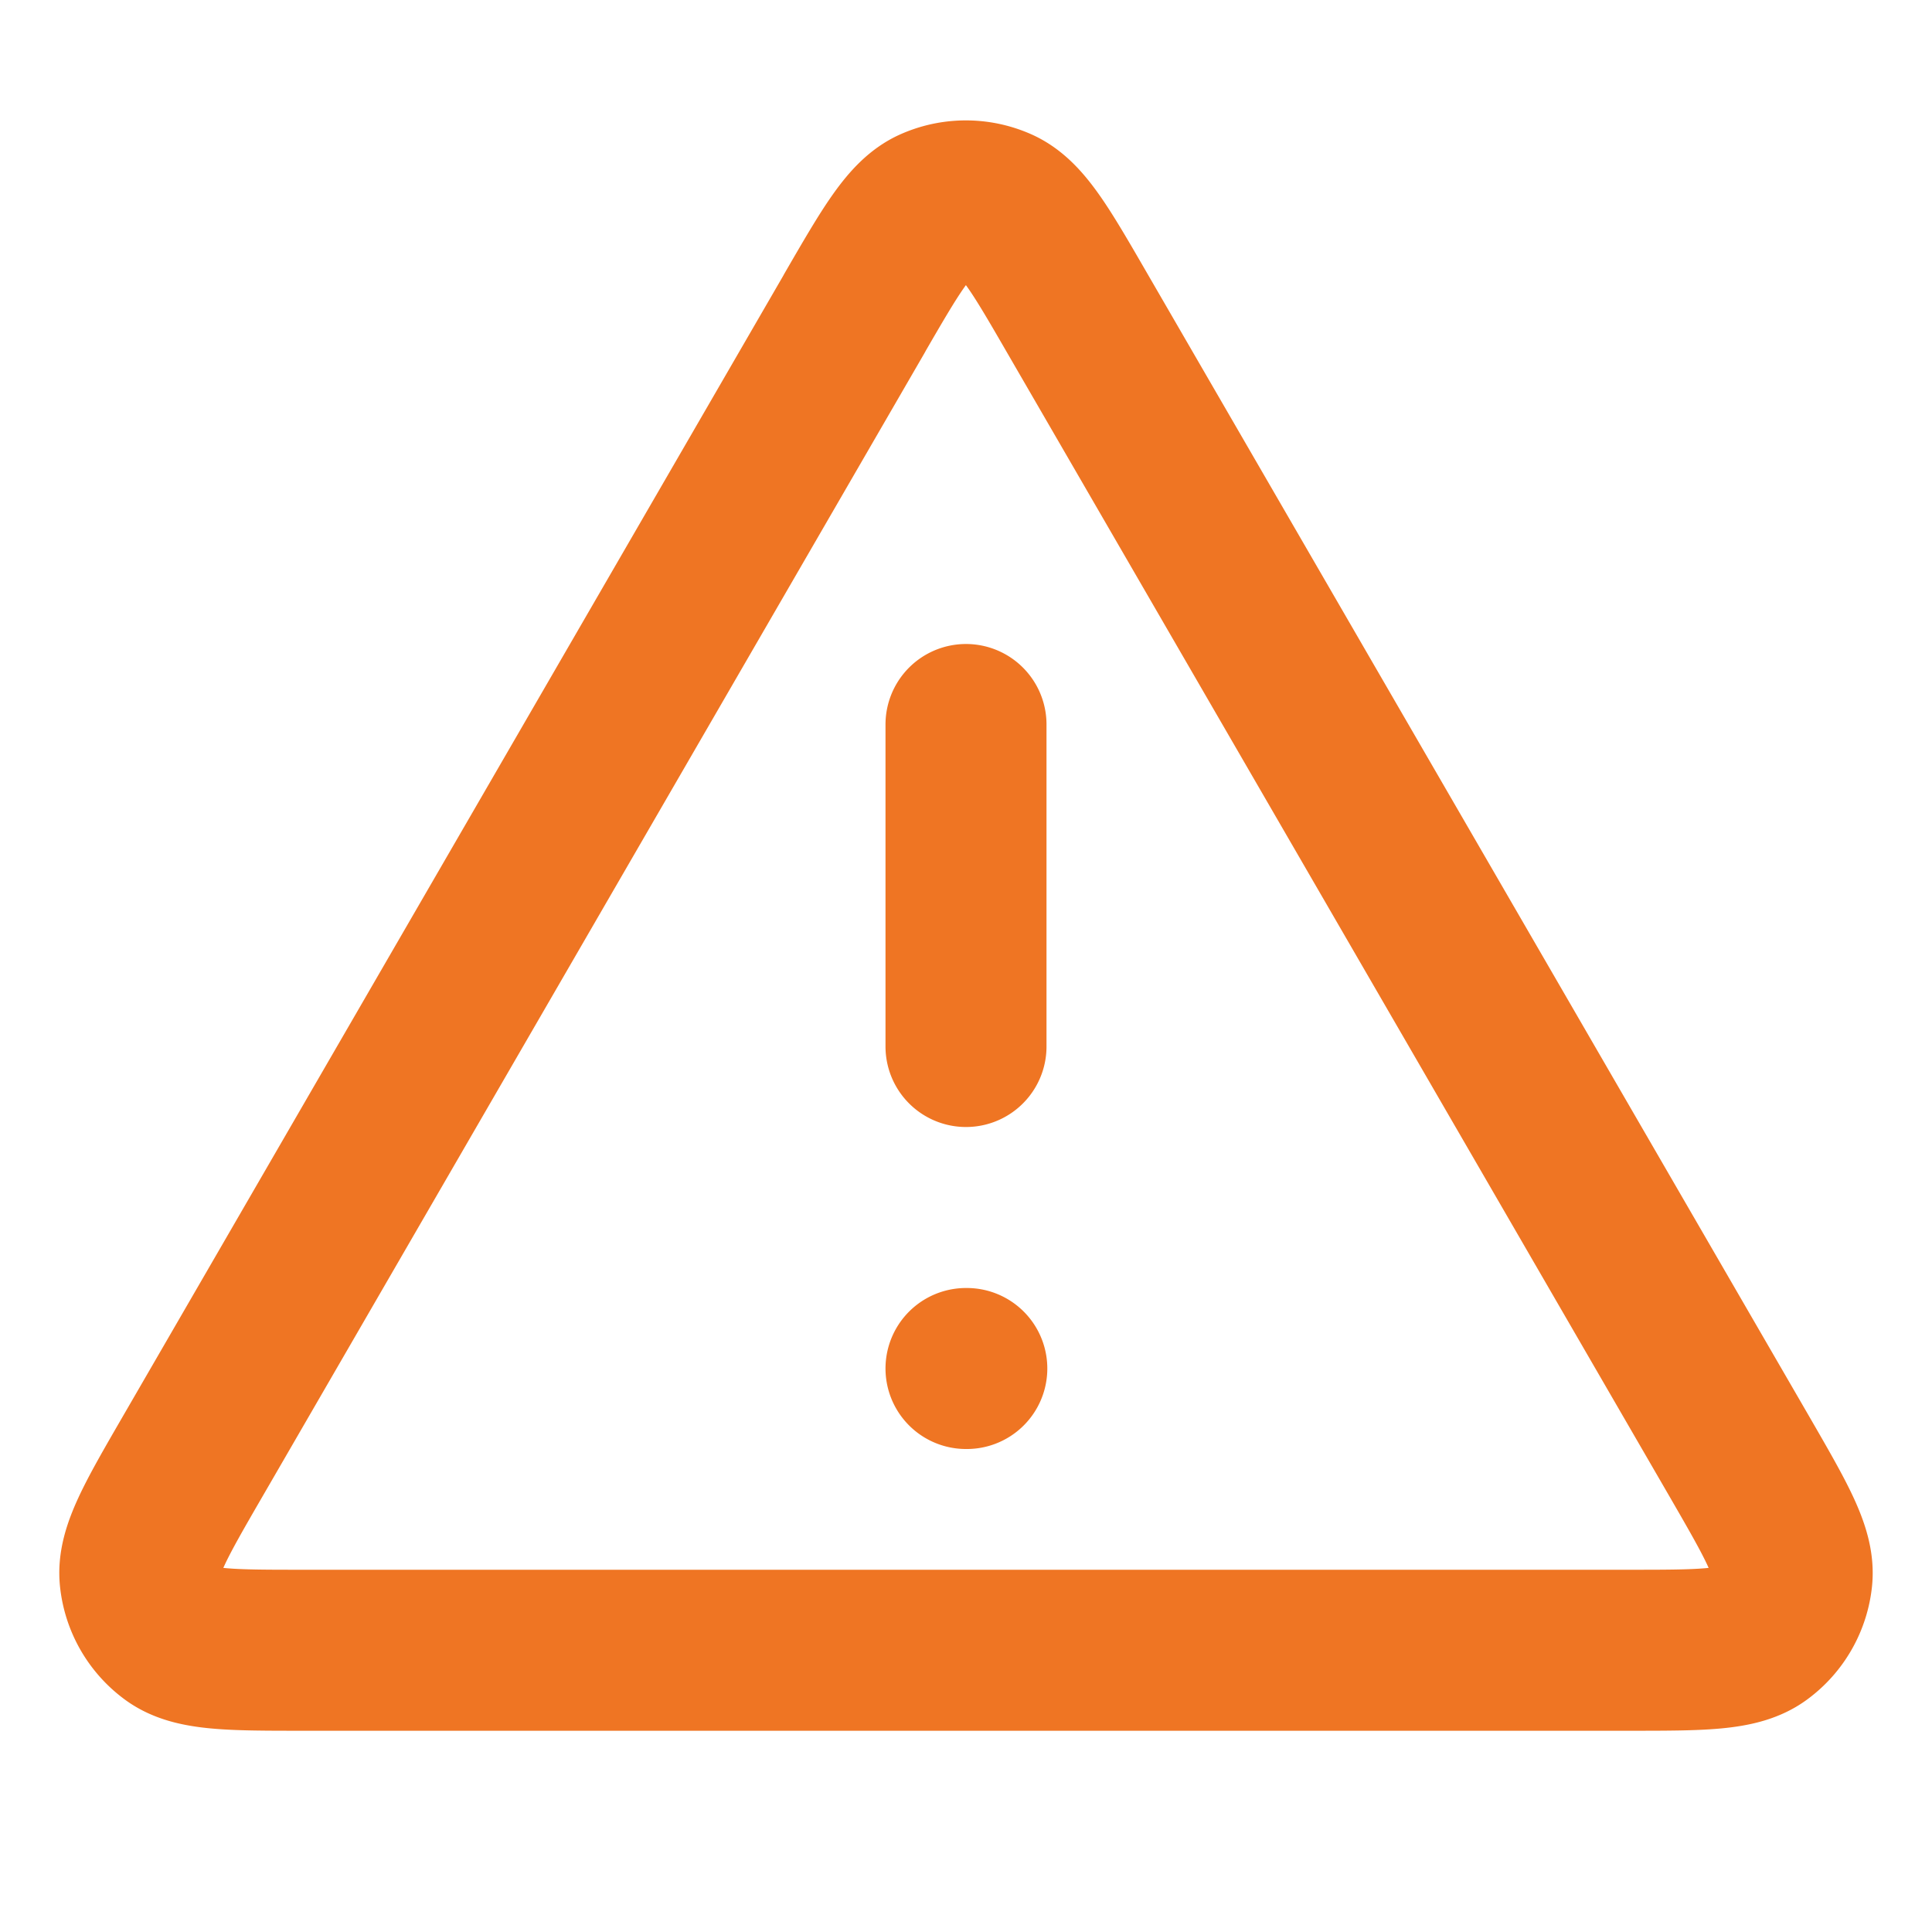<svg width="24" height="24" fill="none" xmlns="http://www.w3.org/2000/svg"><path d="M12 9v4m0 4h.01M10.615 3.892 2.39 18.098c-.456.788-.684 1.182-.65 1.506a1 1 0 0 0 .406.705c.263.191.718.191 1.629.191h16.45c.91 0 1.365 0 1.628-.191a1 1 0 0 0 .407-.705c.034-.324-.195-.718-.65-1.506L13.383 3.892c-.454-.785-.681-1.178-.978-1.31a1 1 0 0 0-.813 0c-.296.132-.523.525-.978 1.31Z" stroke="#EF7523" stroke-width="2" stroke-linecap="round" stroke-linejoin="round"/></svg>
